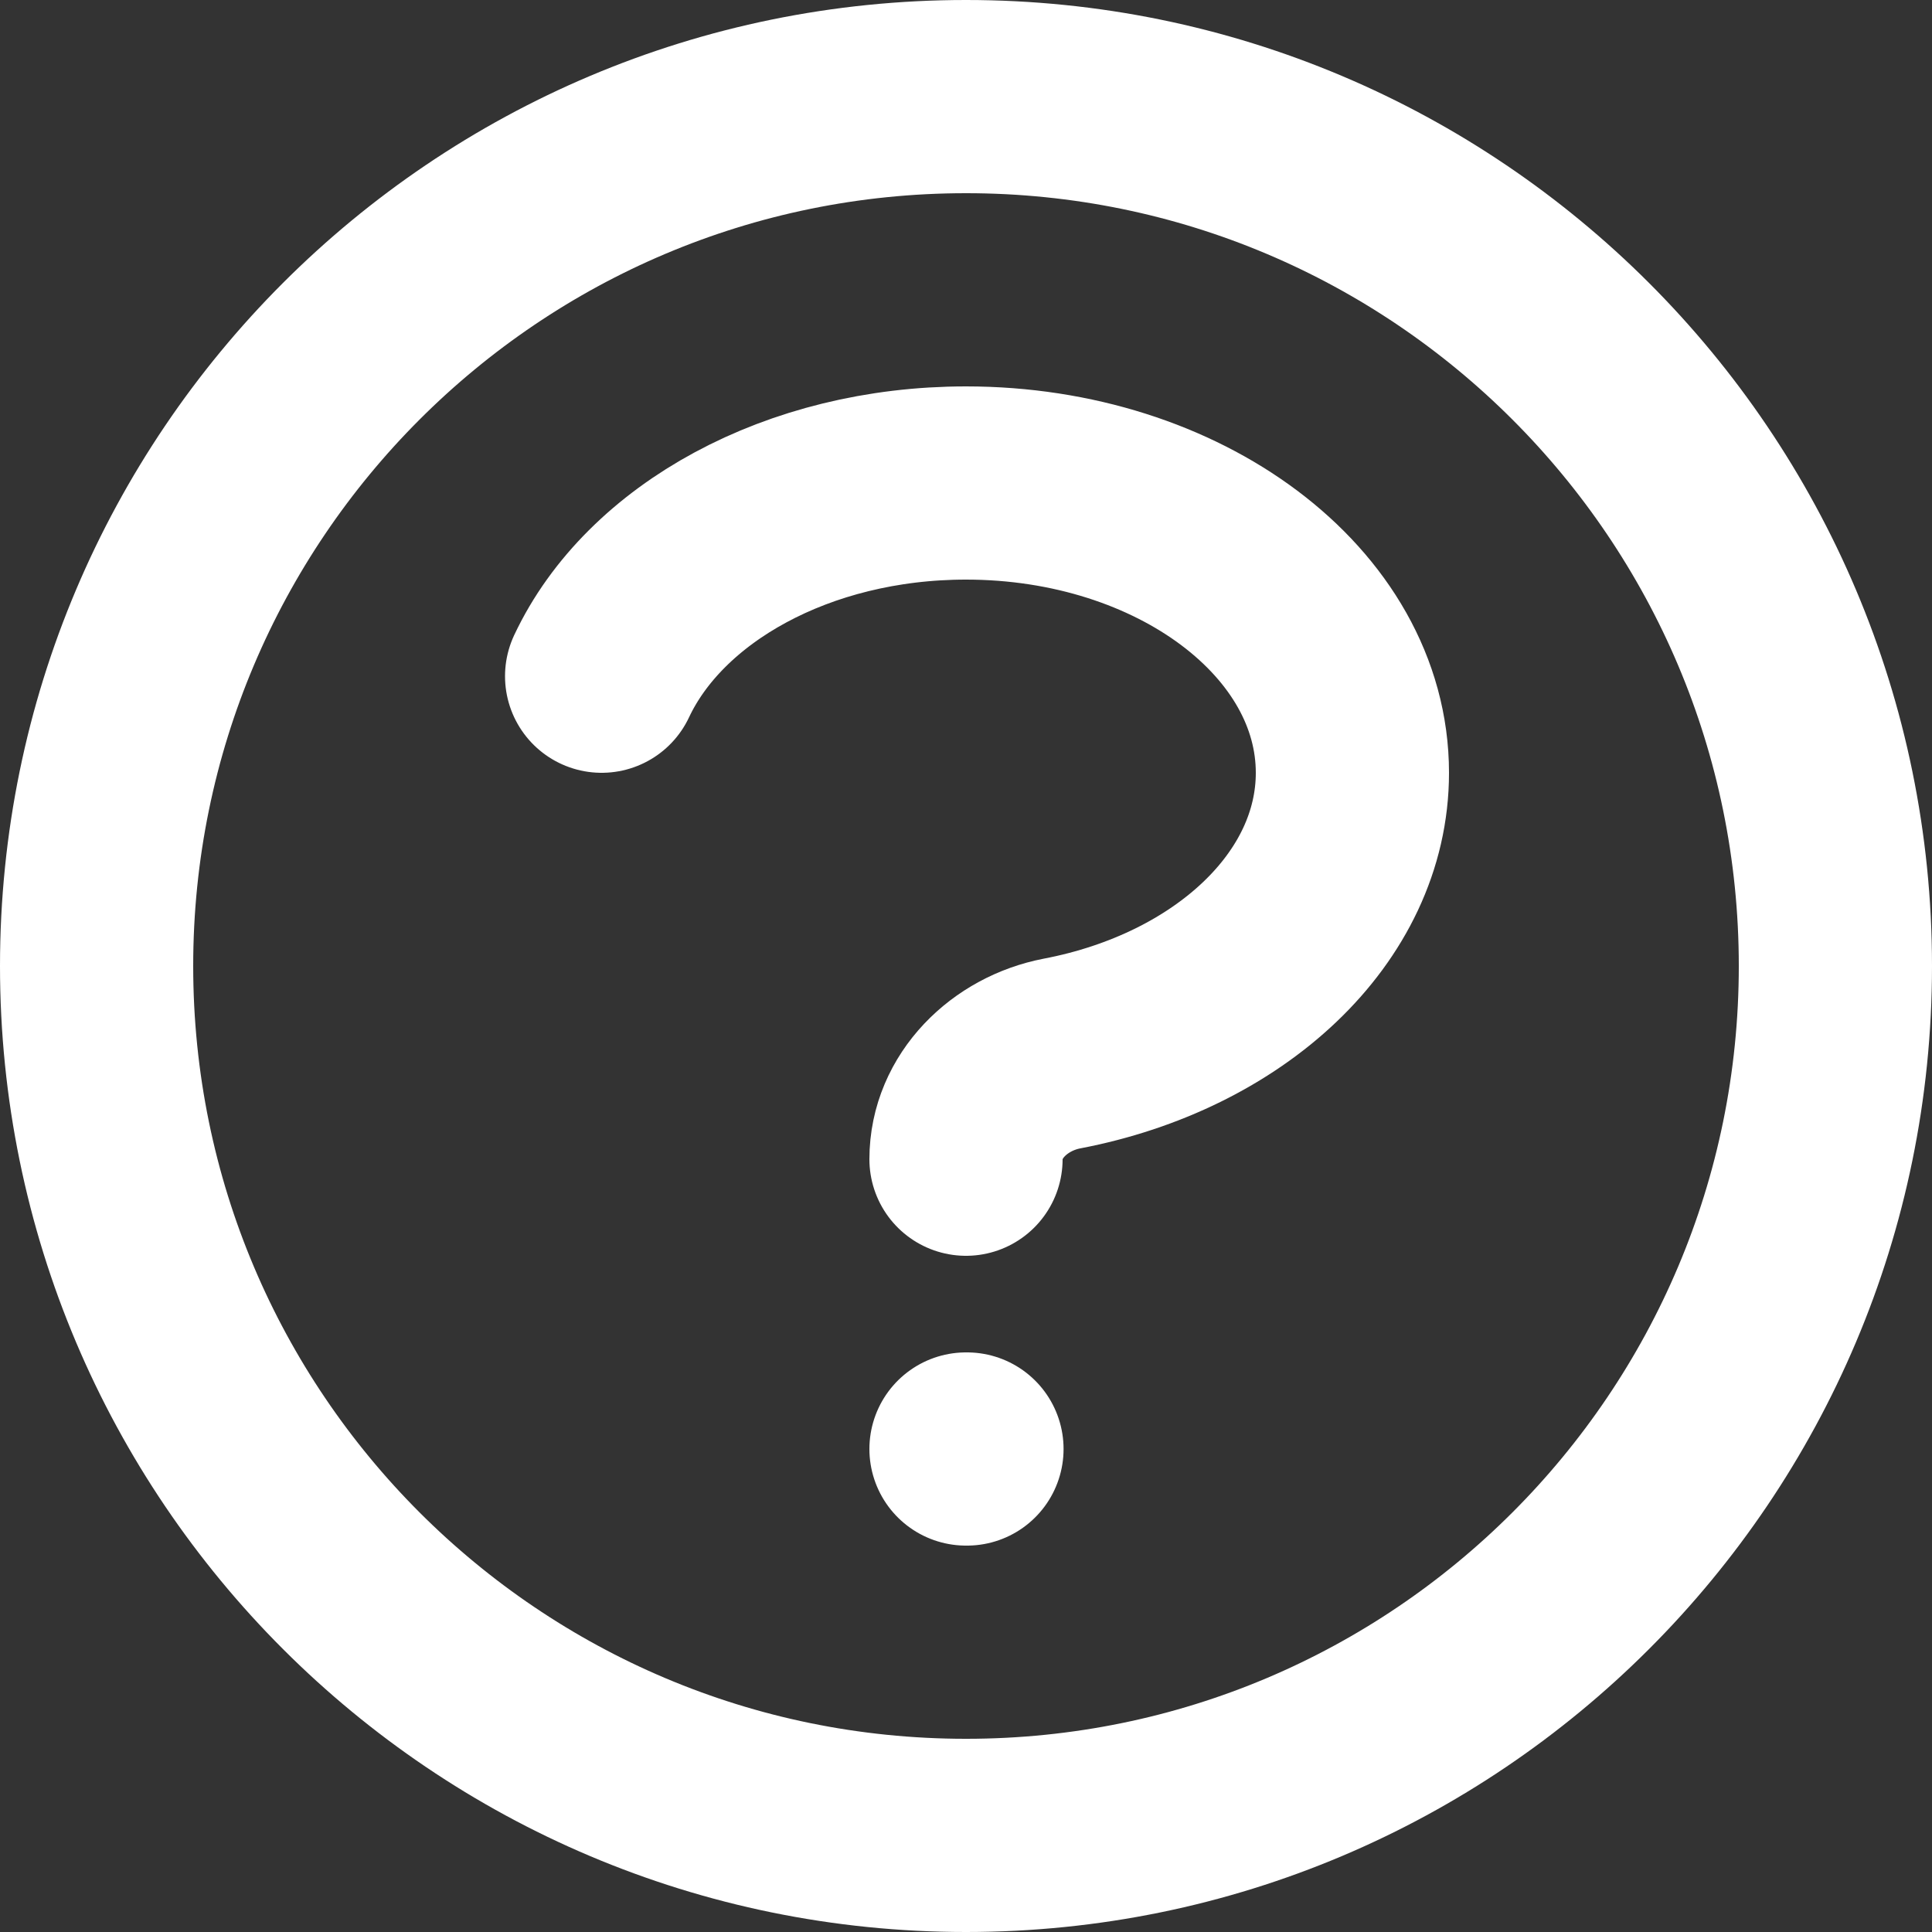 <svg width="10" height="10" viewBox="0 0 10 10" fill="none" xmlns="http://www.w3.org/2000/svg">
<rect x="0" y="0" width="10" height="10" fill="#333333" stroke="none"/>
<path d="M3.114 3.5C3.388 2.917 4.129 2.5 5 2.5C6.105 2.5 7 3.172 7 4C7 4.7 6.361 5.288 5.497 5.453C5.226 5.505 5 5.724 5 6M5 7.5H5.005M9.5 5C9.5 7.485 7.485 9.5 5 9.5C2.515 9.5 0.5 7.485 0.5 5C0.5 2.515 2.515 0.5 5 0.5C7.485 0.5 9.5 2.515 9.5 5Z" stroke="white" stroke-linecap="round" stroke-linejoin="round"/>
</svg>
